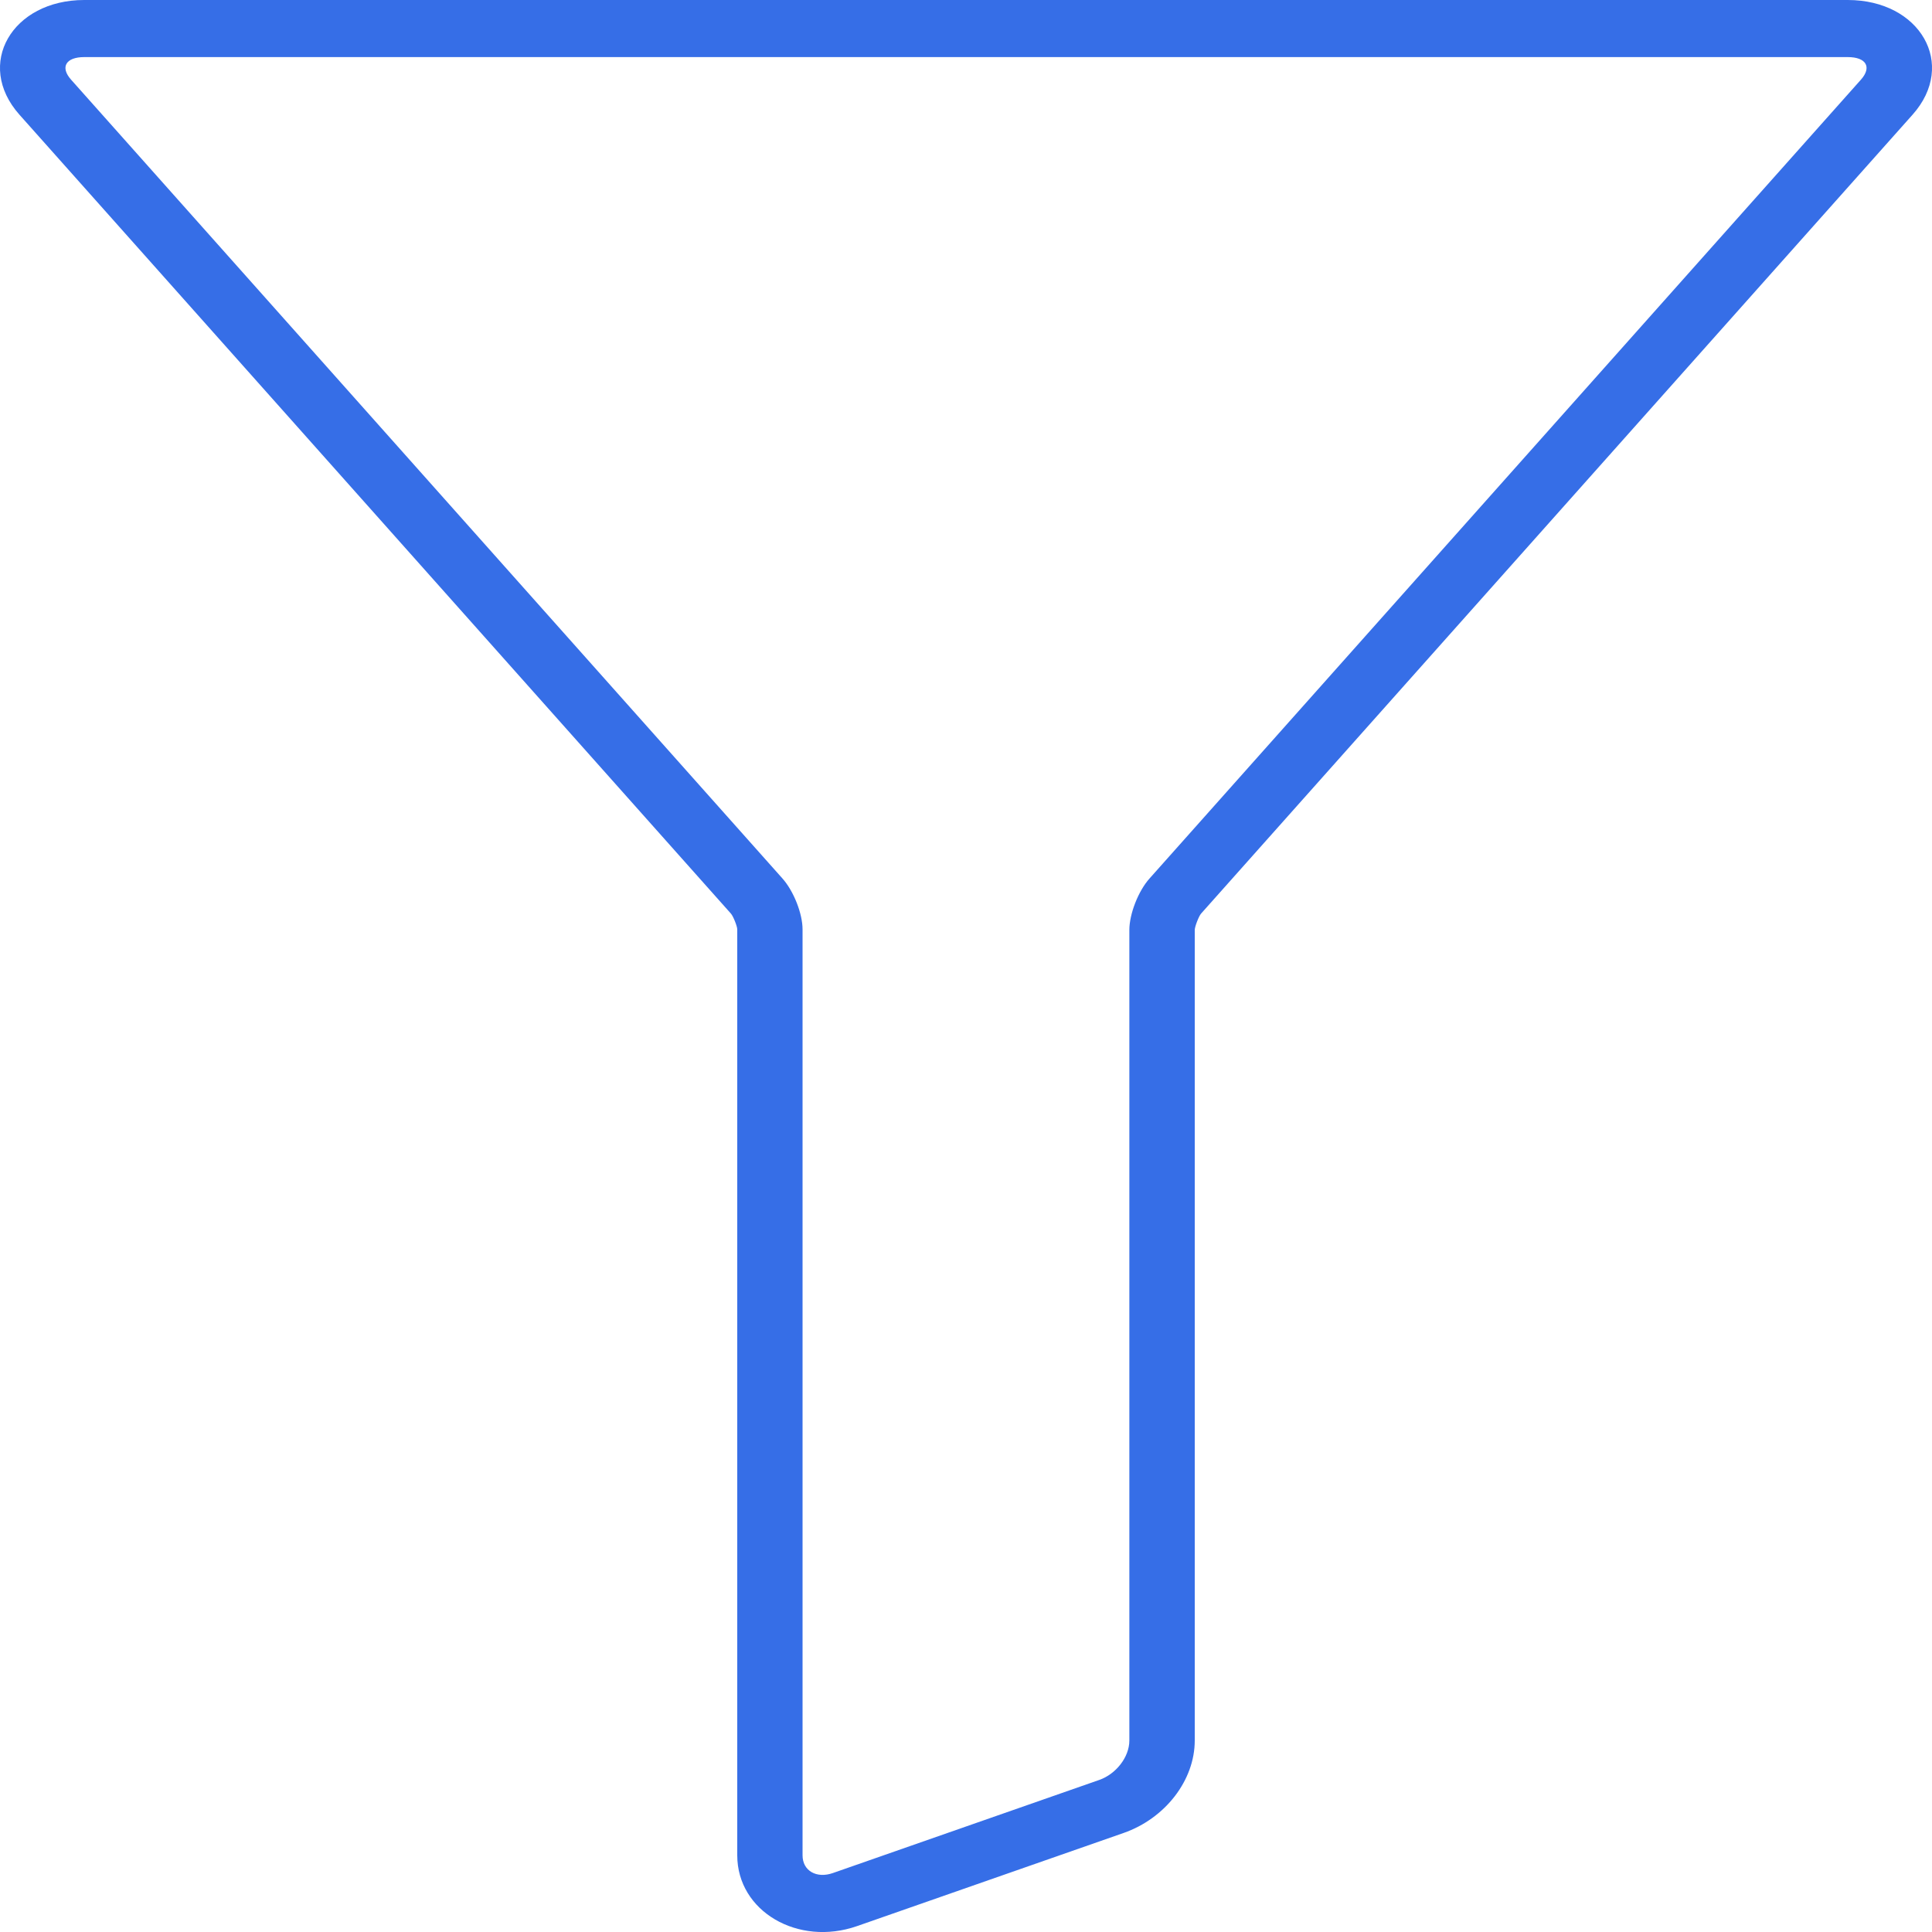 <svg width="20" height="20" viewBox="0 0 20 20" fill="none" xmlns="http://www.w3.org/2000/svg">
<path d="M11.691 9.627C11.691 9.461 11.784 9.223 11.9 9.094L19.264 0.825C19.379 0.696 19.32 0.591 19.128 0.591H0.872C0.682 0.591 0.62 0.695 0.736 0.825L8.1 9.094C8.215 9.223 8.308 9.456 8.308 9.621V19.206C8.308 19.368 8.454 19.448 8.621 19.39L11.379 18.426C11.552 18.366 11.691 18.19 11.691 18.018V9.627ZM12.368 9.627V18.018C12.368 18.429 12.063 18.824 11.631 18.975L8.872 19.939C8.262 20.152 7.632 19.787 7.632 19.206V9.621C7.632 9.589 7.59 9.483 7.566 9.457L0.201 1.187C-0.264 0.664 0.126 0 0.872 0H19.128C19.877 0 20.263 0.666 19.799 1.187L12.434 9.457C12.411 9.482 12.368 9.592 12.368 9.627Z" fill="#366EE7"/>
</svg>
